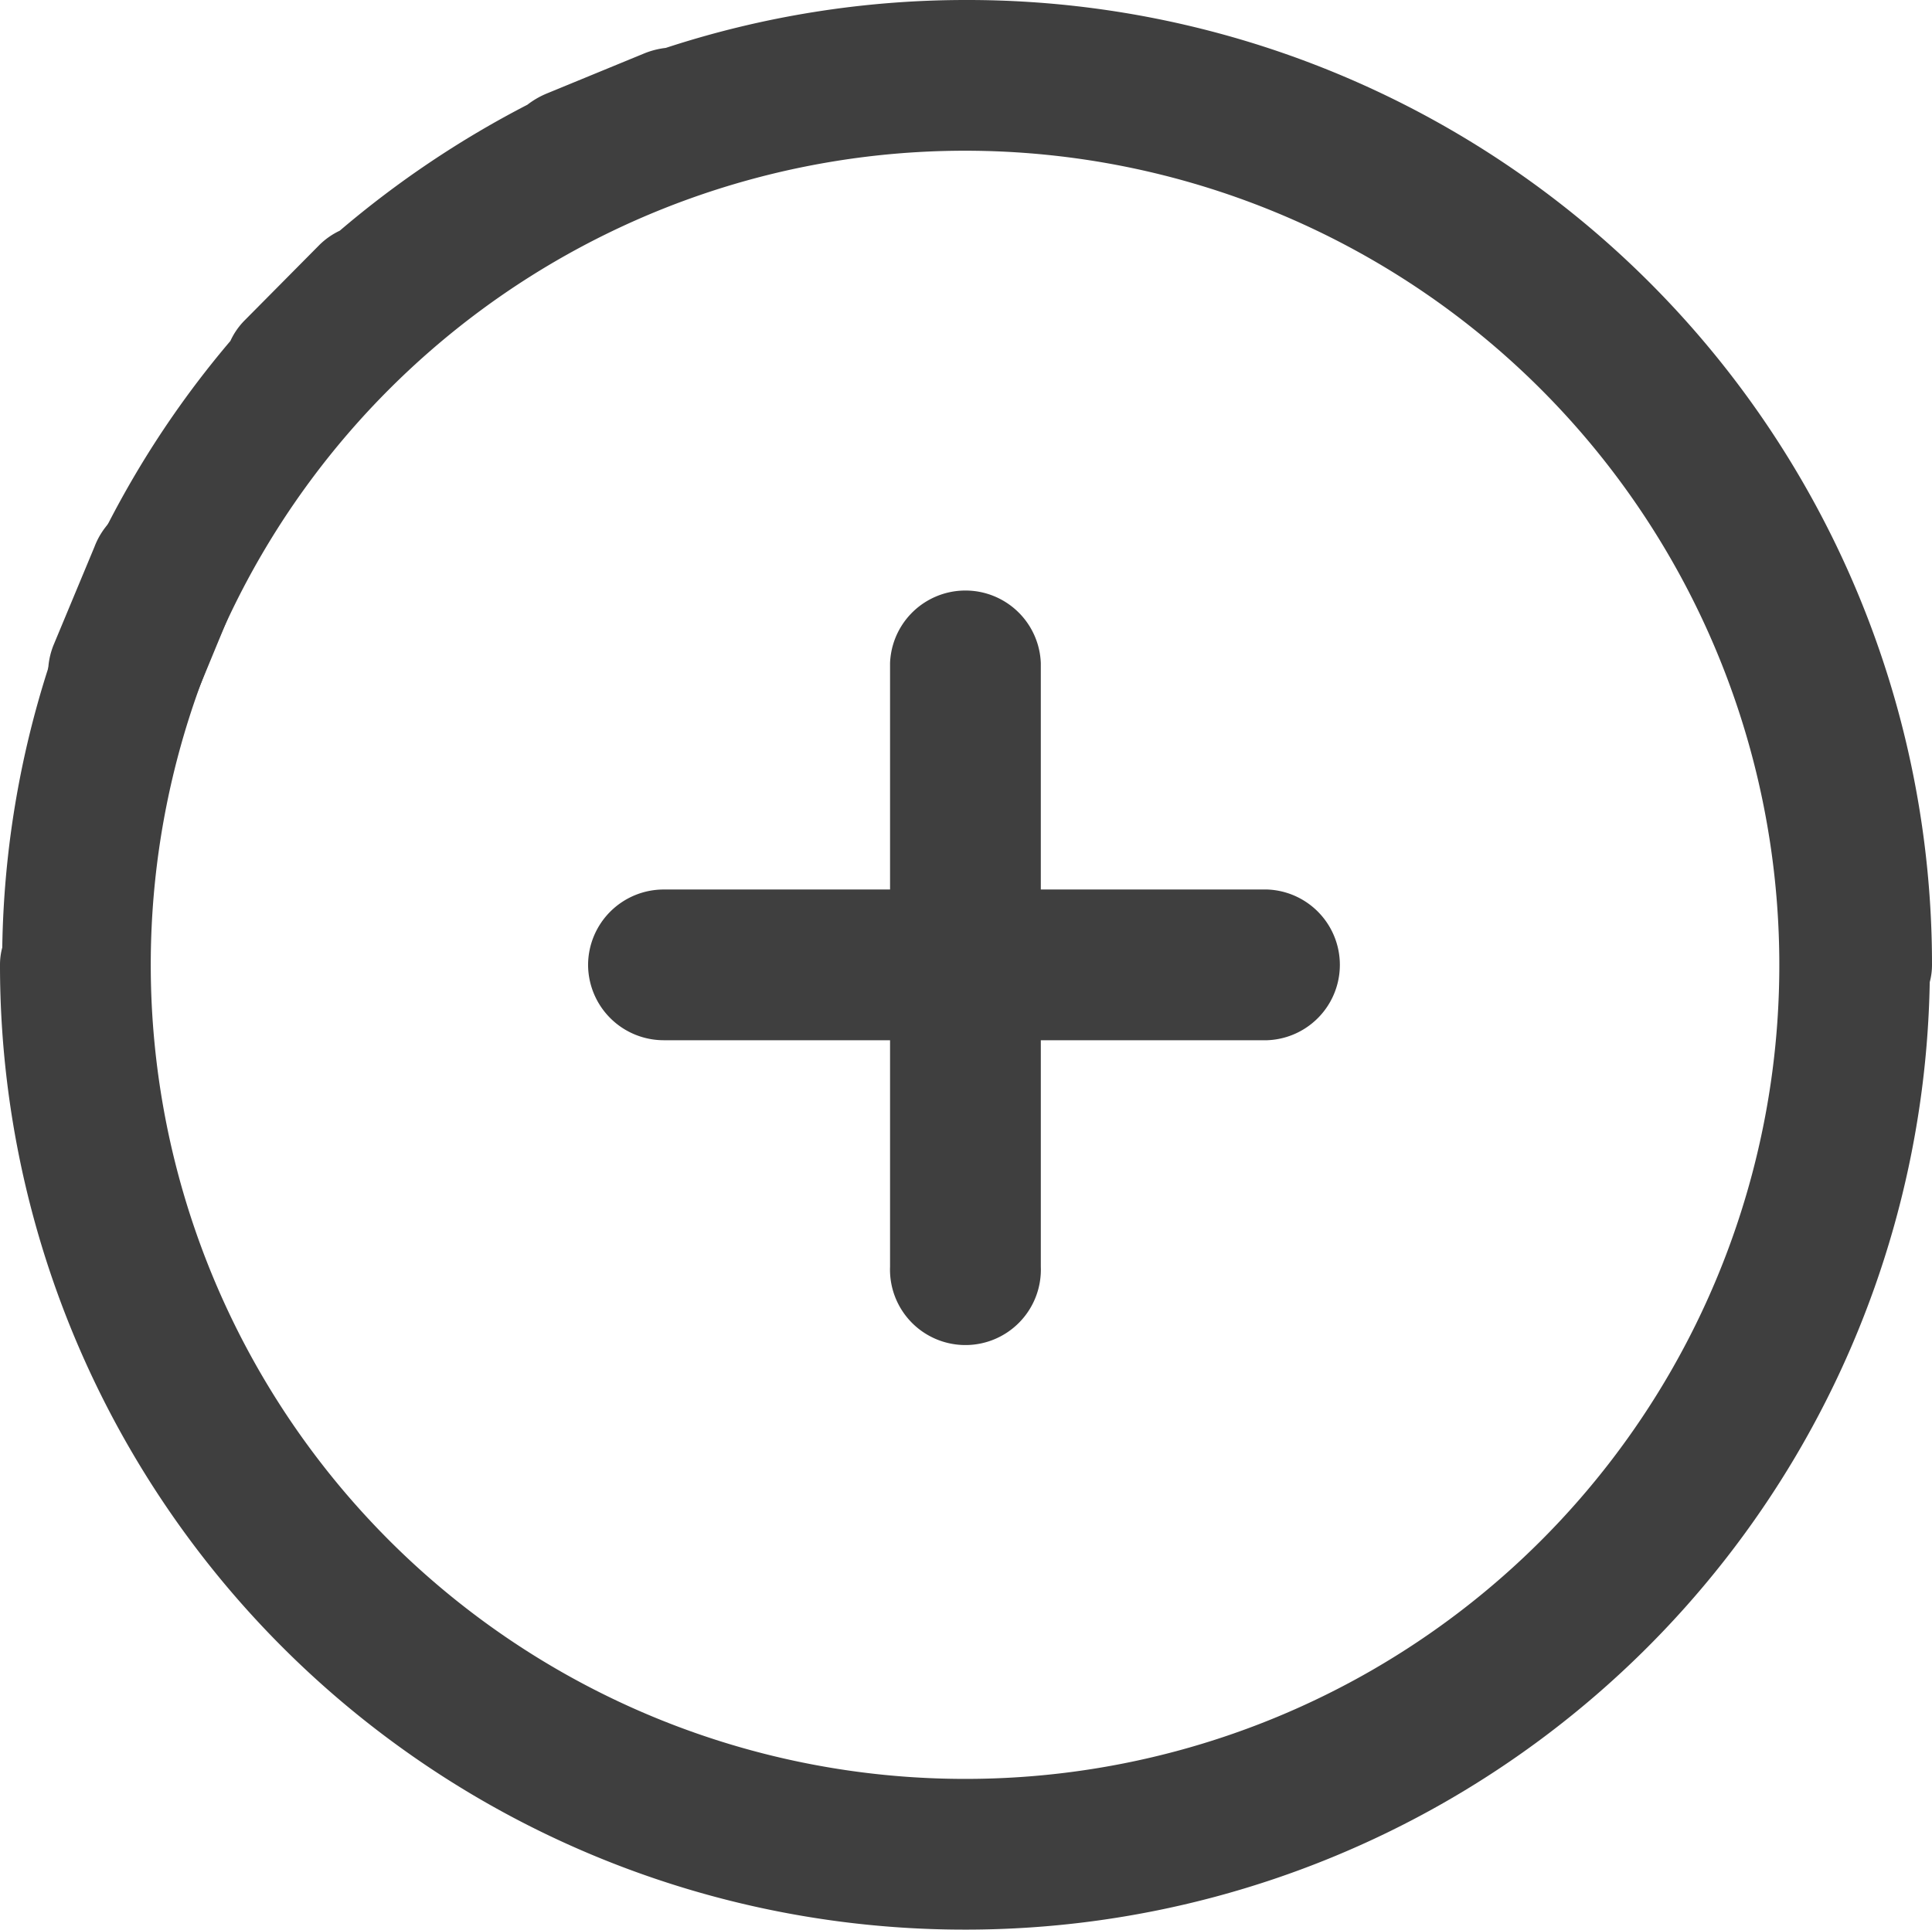 <svg id="plus" xmlns="http://www.w3.org/2000/svg" width="17.057" height="17.04" viewBox="0 0 17.057 17.04">
  <path id="Trazado_7235" data-name="Trazado 7235" d="M156,159.328a.668.668,0,0,0,.666.666h2v2a.666.666,0,1,0,1.331,0v-2h2a.666.666,0,0,0,0-1.331h-2v-2a.666.666,0,0,0-1.331,0v2h-2A.668.668,0,0,0,156,159.328Z" transform="translate(-150.808 -150.808)" fill="#3f3f3f"/>
  <path id="Trazado_7236" data-name="Trazado 7236" d="M13,134.921a.665.665,0,0,0,.869-.359l.356-.862a.665.665,0,1,0-1.228-.509l-.359.862A.664.664,0,0,0,13,134.921Z" transform="translate(-12.163 -128.362)" fill="#3f3f3f"/>
  <path id="Trazado_7237" data-name="Trazado 7237" d="M17.037,8.673a.585.585,0,0,0,.02-.153A8.515,8.515,0,0,0,8.537,0H8.513A8.507,8.507,0,0,0,5.878.423a.729.729,0,0,0-.186.047L4.829.825a.745.745,0,0,0-.173.1A8.7,8.7,0,0,0,3,2.037a.654.654,0,0,0-.18.126l-.656.662a.629.629,0,0,0-.13.186A8.465,8.465,0,0,0,.02,8.367.585.585,0,0,0,0,8.52a8.515,8.515,0,0,0,8.52,8.52h.023A8.513,8.513,0,0,0,17.037,8.673Zm-8.51,7.036A7.189,7.189,0,1,1,15.709,8.52,7.184,7.184,0,0,1,8.527,15.709Z" fill="#3f3f3f"/>
</svg>
